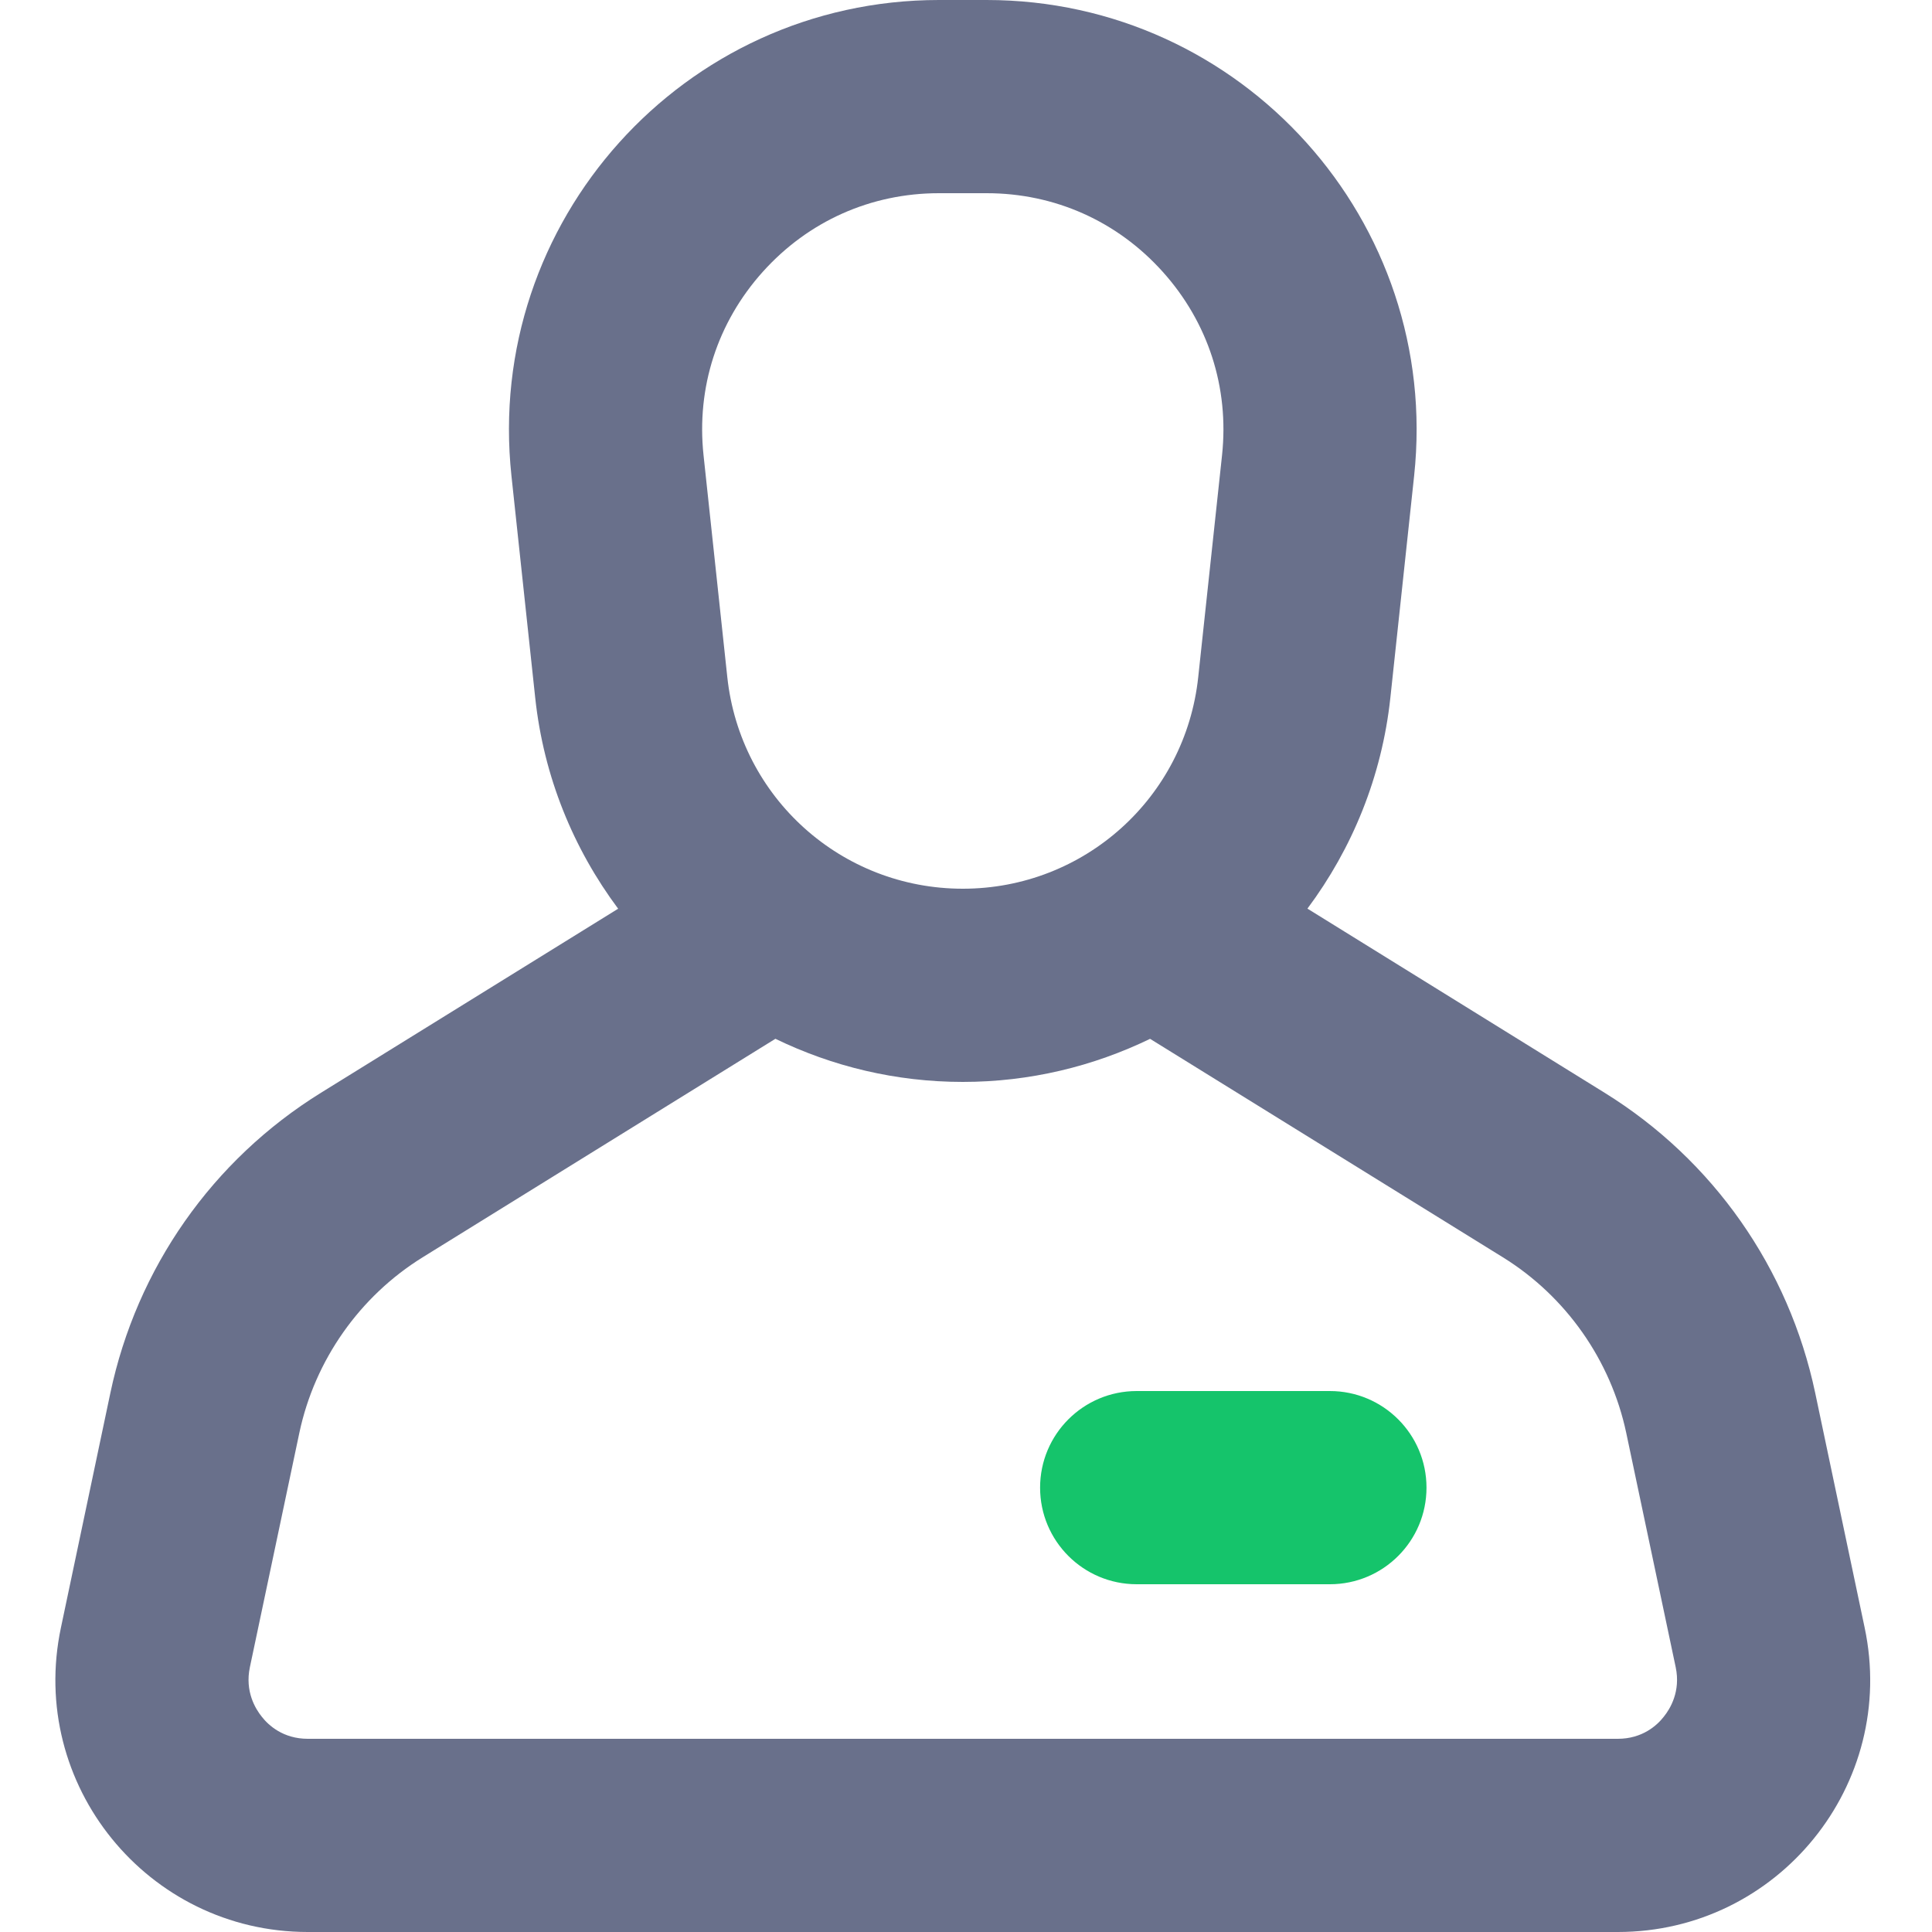 <svg width="40" height="40" viewBox="0 0 40 40" fill="none" xmlns="http://www.w3.org/2000/svg">
<g id="Icons  / ic-master">
<g id="avatar">
<path id="Fill-60" opacity="0.7" fill-rule="evenodd" clip-rule="evenodd" d="M34.446 35.544C34.309 35.72 34.005 36 33.494 36H6.373C5.862 36 5.558 35.72 5.421 35.544C5.285 35.376 5.069 35.016 5.173 34.52L6.198 29.664C6.517 28.16 7.446 26.84 8.749 26.032L16.054 21.507C17.23 22.078 18.547 22.4 19.934 22.4C21.319 22.4 22.635 22.078 23.811 21.508L31.117 26.032C32.421 26.84 33.349 28.16 33.669 29.664L34.694 34.52C34.798 35.016 34.582 35.376 34.446 35.544ZM15.794 5.626C16.736 4.578 18.031 4 19.441 4H20.426C21.835 4 23.13 4.578 24.072 5.626C25.014 6.674 25.451 8.024 25.301 9.426L24.808 14.019C24.541 16.517 22.445 18.4 19.934 18.4C17.422 18.4 15.326 16.517 15.058 14.019L14.566 9.425C14.416 8.024 14.852 6.674 15.794 5.626ZM38.605 33.696L37.582 28.84C37.037 26.256 35.469 24.016 33.221 22.624L27.069 18.812C27.994 17.572 28.61 16.082 28.786 14.446L29.278 9.852C29.842 4.589 25.718 0 20.426 0H19.441C14.149 0 10.025 4.589 10.589 9.852L11.081 14.446C11.256 16.083 11.873 17.573 12.798 18.814L6.646 22.624C4.398 24.016 2.83 26.256 2.285 28.84L1.262 33.696C0.573 36.944 3.053 40 6.373 40H33.494C36.814 40 39.294 36.944 38.605 33.696V33.696Z" fill="#2A345B"/>
<path id="Fill-61" fill-rule="evenodd" clip-rule="evenodd" d="M27.534 32.8H23.534C22.429 32.8 21.534 31.905 21.534 30.8C21.534 29.695 22.429 28.8 23.534 28.8H27.534C28.638 28.8 29.534 29.695 29.534 30.8C29.534 31.905 28.638 32.8 27.534 32.8" fill="#15C46B"/>
</g>
</g>
</svg>
